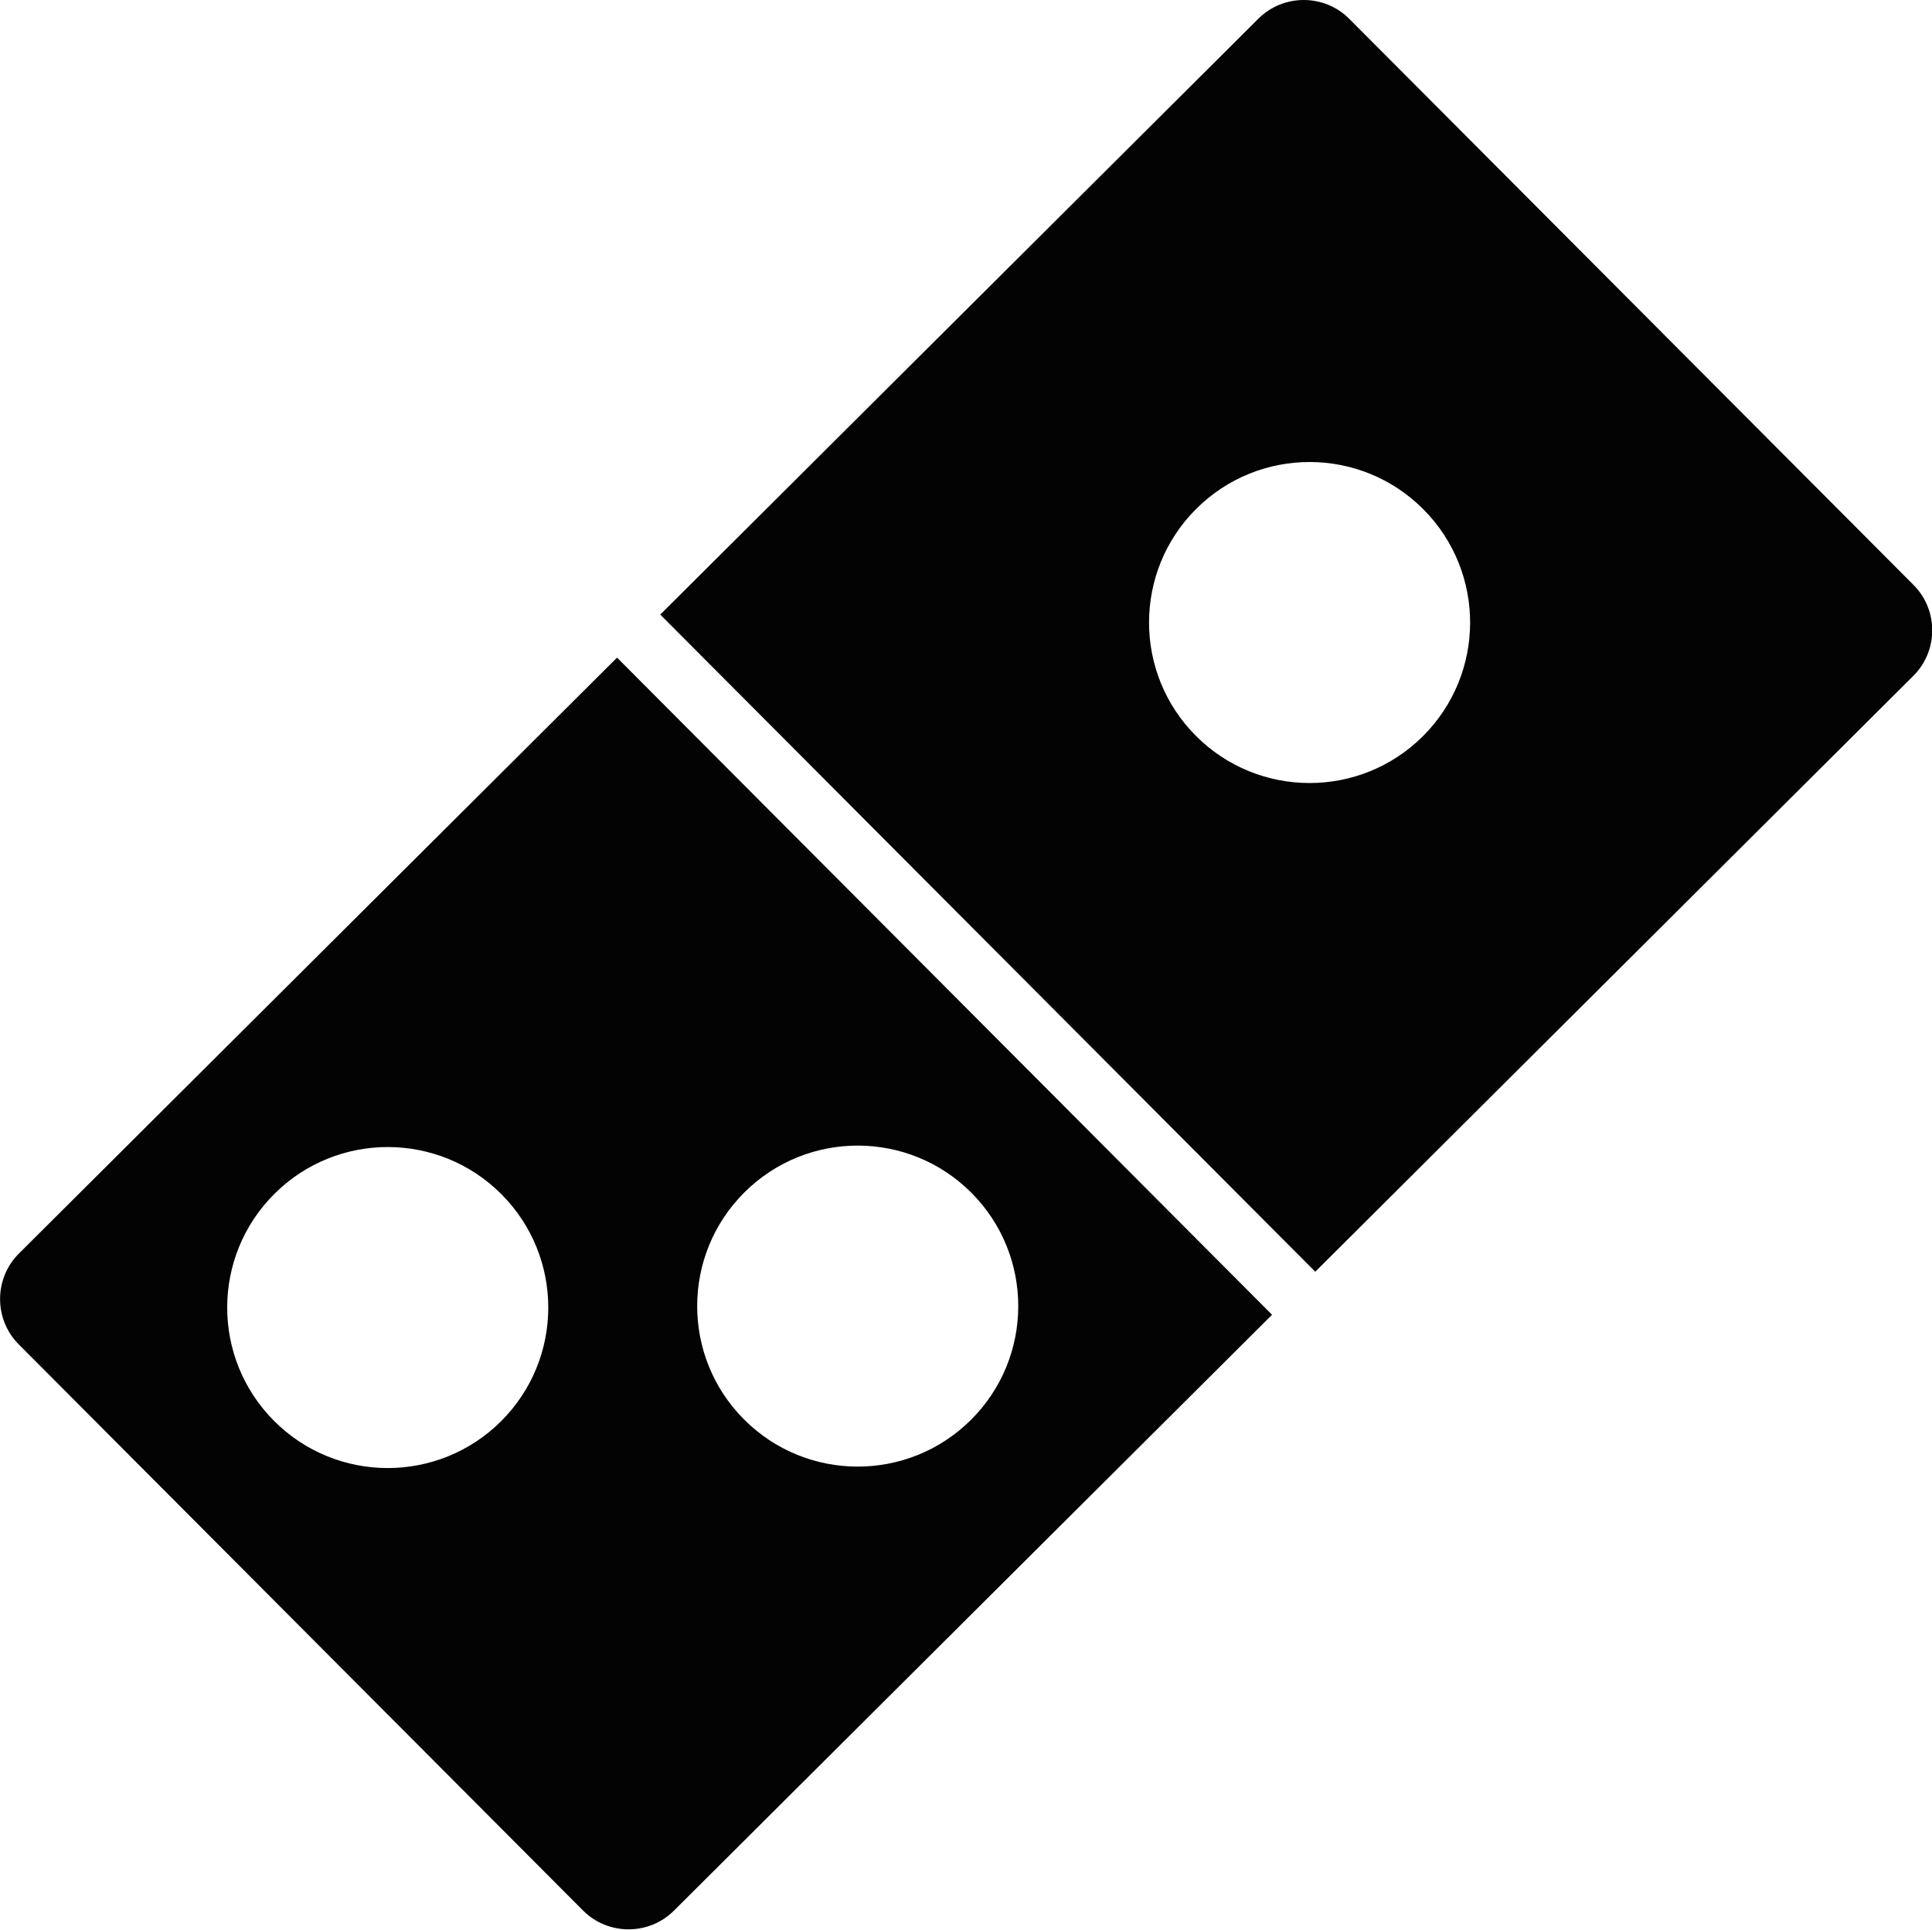 <?xml version="1.0" encoding="UTF-8" standalone="no"?>
<!DOCTYPE svg PUBLIC "-//W3C//DTD SVG 1.1//EN" "http://www.w3.org/Graphics/SVG/1.1/DTD/svg11.dtd">
<svg width="100%" height="100%" viewBox="0 0 1000 999" version="1.1" xmlns="http://www.w3.org/2000/svg" xmlns:xlink="http://www.w3.org/1999/xlink" xml:space="preserve" xmlns:serif="http://www.serif.com/" style="fill-rule:evenodd;clip-rule:evenodd;stroke-linejoin:round;stroke-miterlimit:2;">
    <g transform="matrix(4.689,0,0,4.689,-507.927,-3.071)">
        <path d="M181.206,68.511L247.234,2.714C249.996,-0.038 254.507,-0.03 257.259,2.731L319.554,65.245C322.306,68.006 322.298,72.517 319.537,75.269L253.509,141.067L181.206,68.511ZM240.373,56.836C247.305,49.927 258.526,49.947 265.434,56.879C272.343,63.812 272.324,75.033 265.391,81.942C258.458,88.85 247.237,88.83 240.329,81.897C233.421,74.965 233.44,63.744 240.373,56.836Z" style="fill:rgb(4,3,3);"/>
        <path d="M190.493,132.311C197.426,125.402 208.647,125.422 215.555,132.354C222.464,139.287 222.444,150.508 215.511,157.417C208.579,164.325 197.358,164.305 190.449,157.372C183.541,150.44 183.561,139.219 190.493,132.311ZM138.614,132.471C145.547,125.562 156.768,125.582 163.676,132.514C170.585,139.447 170.565,150.668 163.632,157.577C156.7,164.485 145.479,164.465 138.57,157.532C131.662,150.6 131.682,139.379 138.614,132.471ZM110.408,139.063L176.436,73.265L248.739,145.821L182.71,211.619C179.949,214.37 175.438,214.362 172.686,211.601L110.391,149.088C107.638,146.326 107.646,141.815 110.408,139.063Z" style="fill:rgb(4,3,3);"/>
    </g>
</svg>

